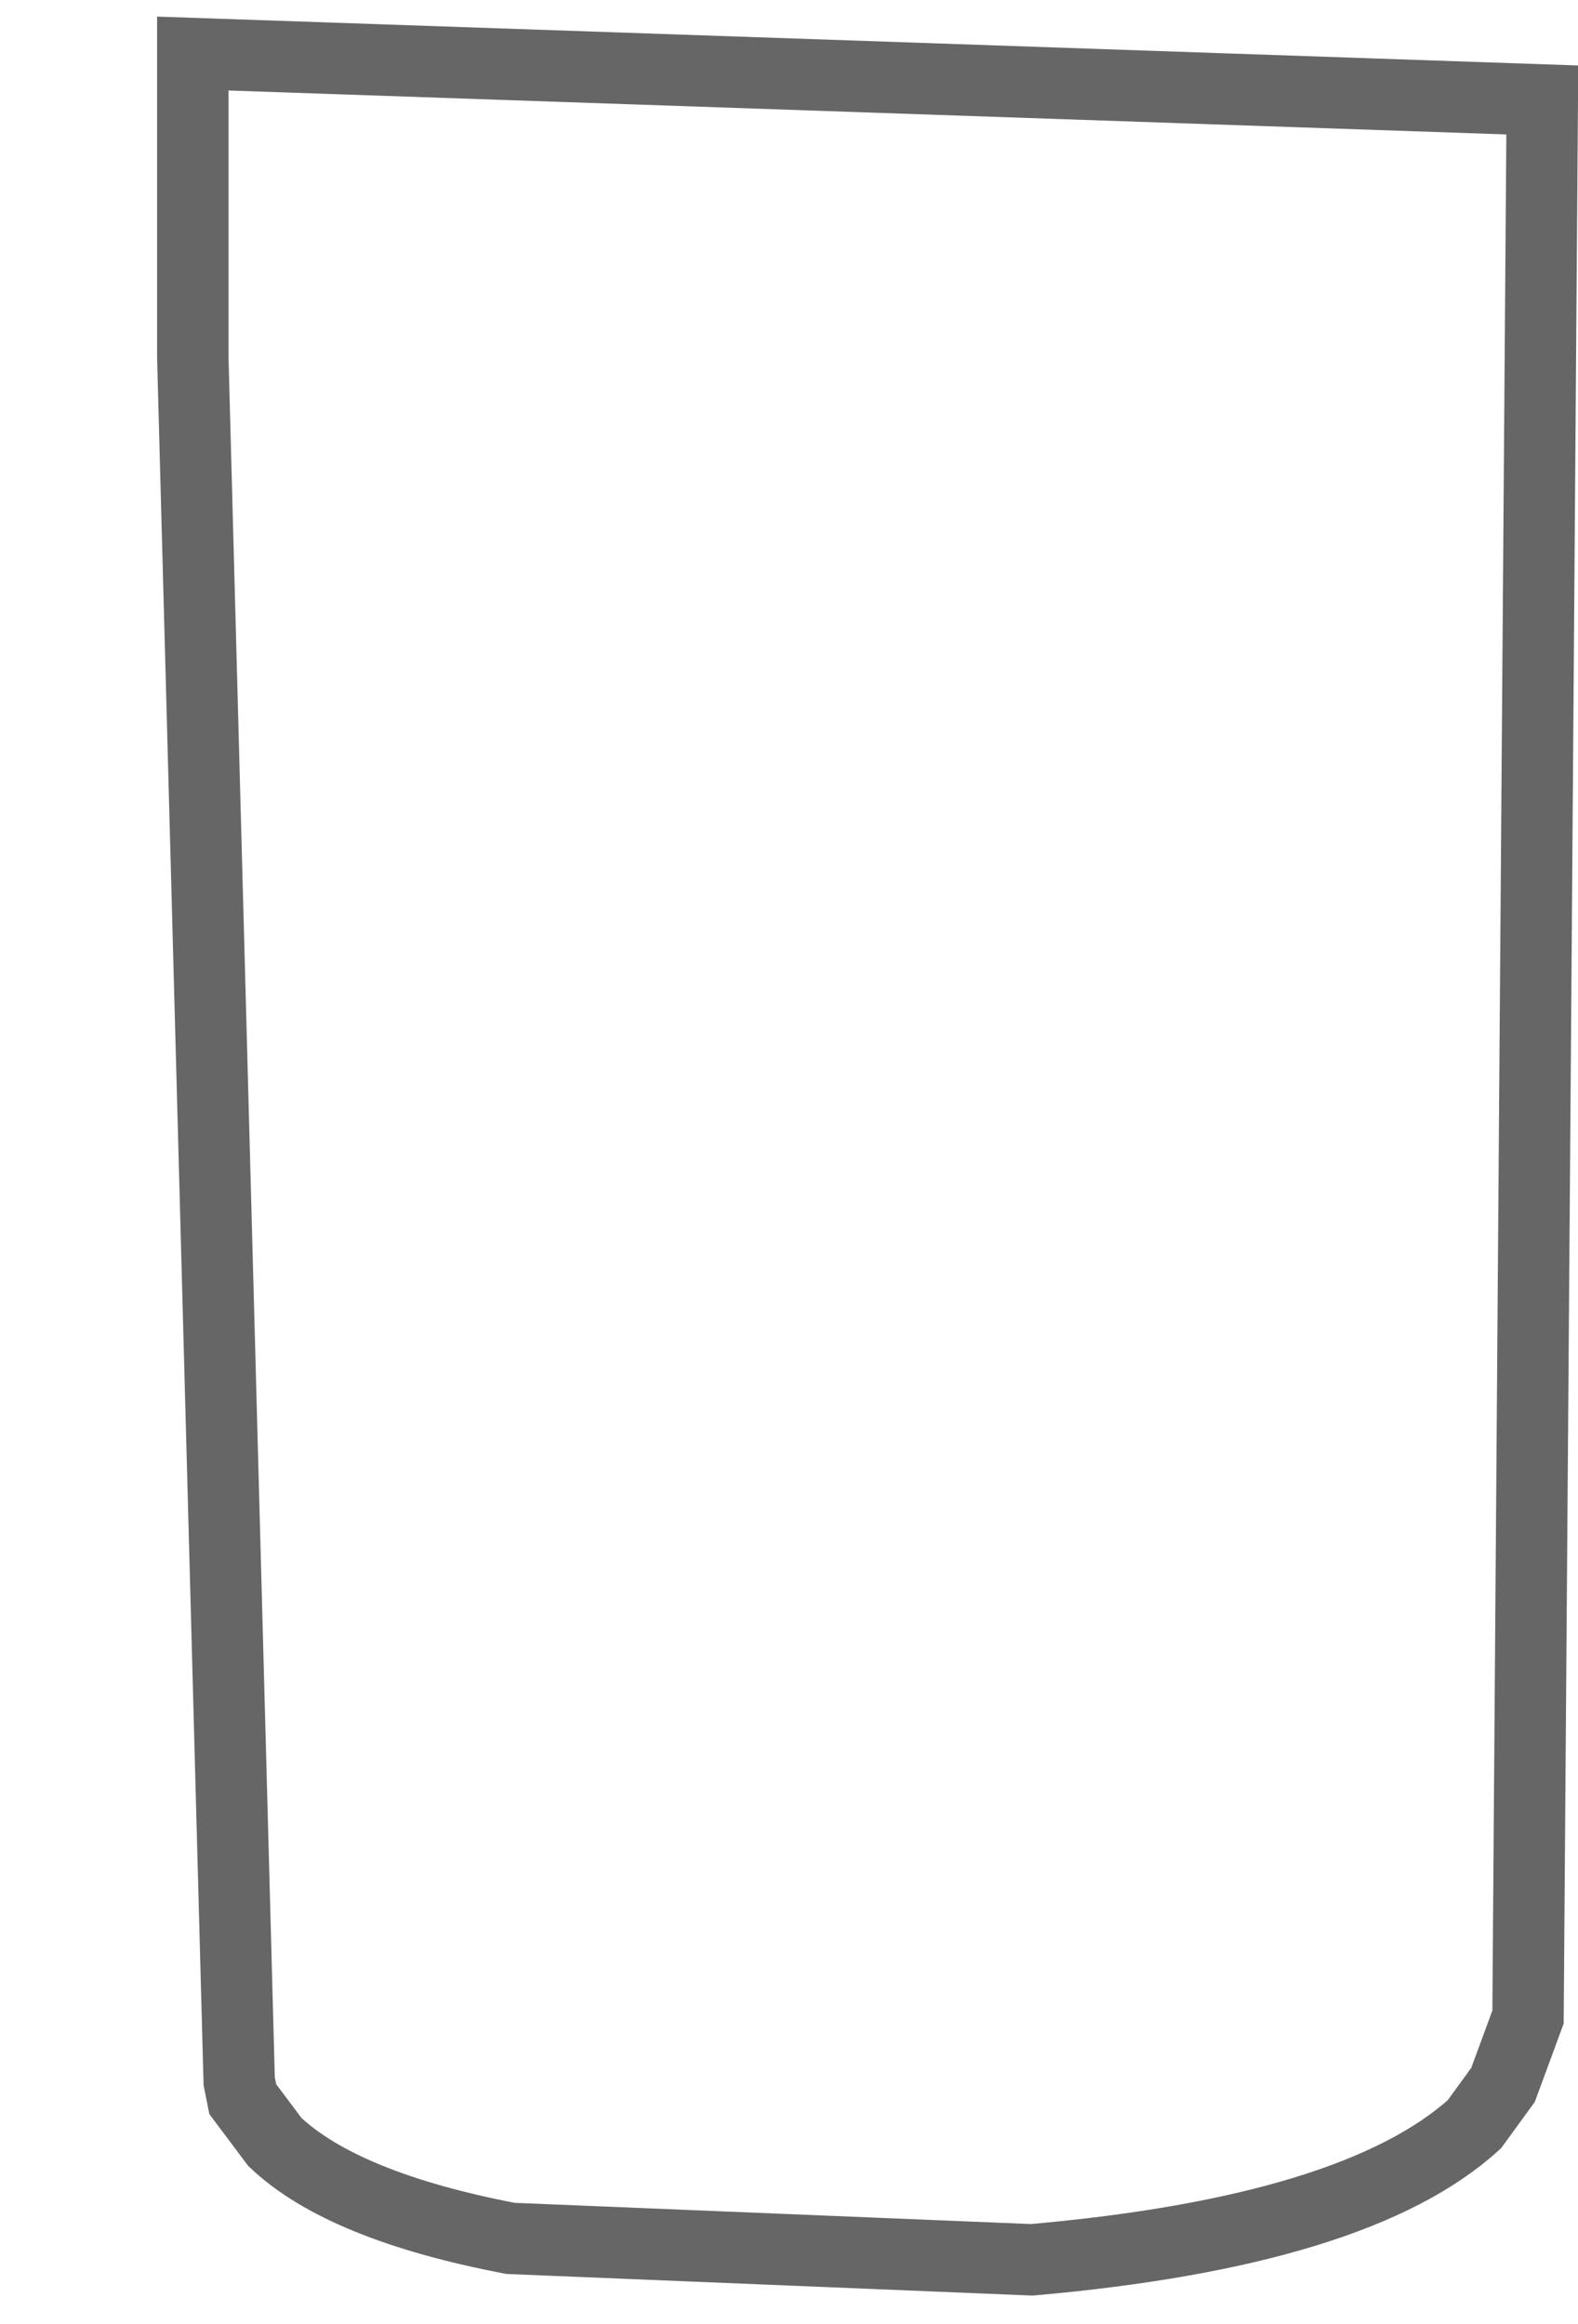 <?xml version="1.0" encoding="UTF-8" standalone="no"?>
<svg xmlns:xlink="http://www.w3.org/1999/xlink" height="32.55px" width="22.1px" xmlns="http://www.w3.org/2000/svg">
  <g transform="matrix(1.0, 0.0, 0.0, 1.0, 12.15, 16.25)">
    <path d="M-9.45 -11.25 L-9.45 -15.5 9.45 -14.85 9.25 12.0 8.9 12.95 8.5 13.5 Q6.85 15.0 2.3 15.4 L-5.0 15.1 Q-7.35 14.65 -8.3 13.75 L-8.75 13.15 -8.8 12.9 -9.45 -11.25" fill="#ffffff" fill-opacity="0.0" fill-rule="evenodd" stroke="none"/>
    <path d="M-9.45 -11.25 L-8.8 12.9 -8.75 13.15 -8.3 13.75 Q-7.35 14.65 -5.0 15.1 L2.3 15.4 Q6.85 15.0 8.5 13.5 L8.9 12.95 9.25 12.0 9.45 -14.85 -9.45 -15.5 -9.45 -11.25 Z" fill="none" stroke="#000000" stroke-linecap="butt" stroke-linejoin="miter-clip" stroke-miterlimit="10.0" stroke-opacity="0.6" stroke-width="1.0"/>
  </g>
</svg>
